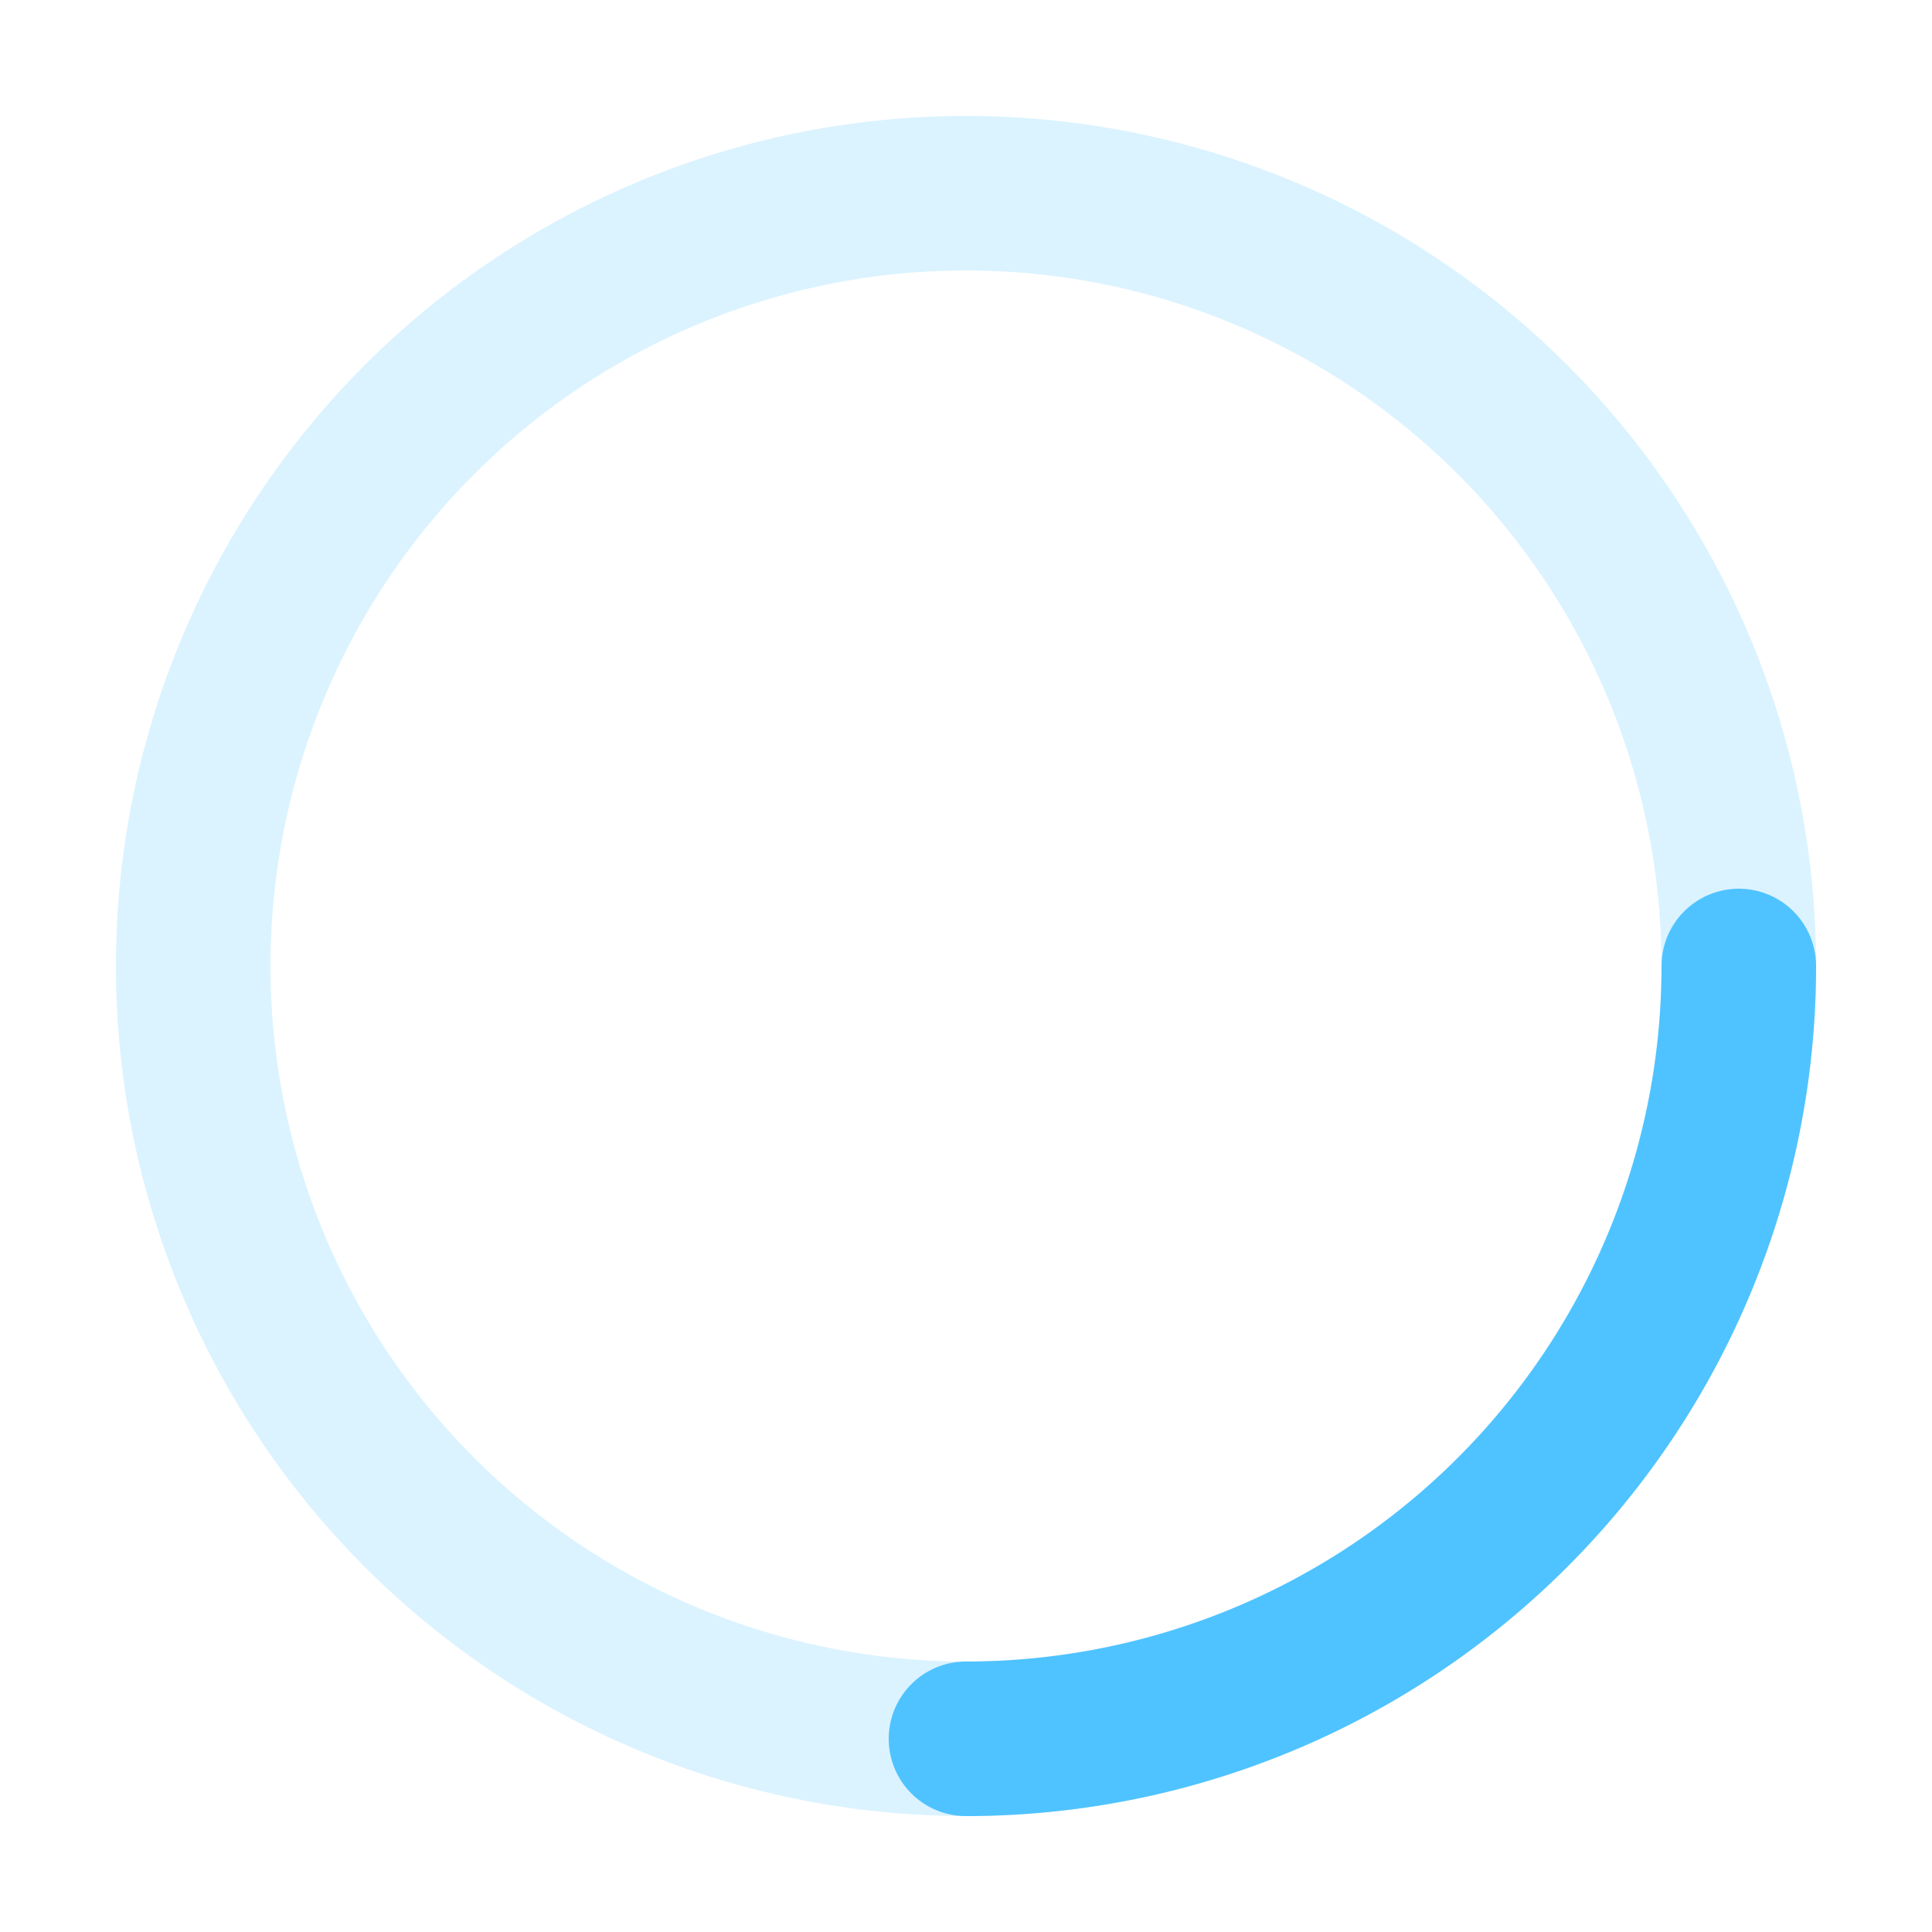<svg width="120" height="120" viewBox="0 0 50 50" xmlns="http://www.w3.org/2000/svg" stroke="#4FC3FF">
  <g fill="none" stroke-width="4">
    <circle cx="25" cy="25" r="20" stroke-opacity=".2"/>
    <path d="M45 25a20 20 0 0 1-20 20" stroke-linecap="round">
      <animateTransform attributeName="transform" type="rotate" from="0 25 25" to="360 25 25" dur="1s" repeatCount="indefinite"/>
    </path>
  </g>
</svg>
